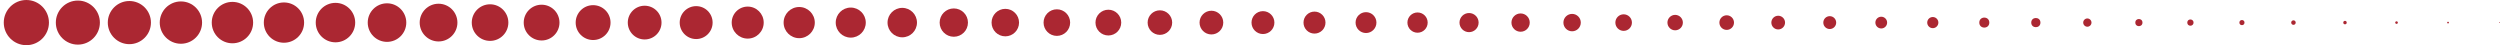 <svg xmlns="http://www.w3.org/2000/svg" width="664" height="12" viewBox="0 0 664 12"><g fill="#AB2732"><circle cx="663.89" cy="6" r=".11"/><circle cx="650.2" cy="6" r=".23"/><path d="M636.5 6.34c-.17 0-.33-.15-.33-.34 0-.2.16-.34.34-.34.2 0 .36.15.36.34 0 .2-.15.34-.35.34z"/><circle cx="622.83" cy="6" r=".46"/><path d="M609.14 6.6c-.33 0-.6-.27-.6-.6s.27-.6.6-.6c.34 0 .6.26.6.6s-.26.6-.6.6z"/><circle cx="595.46" cy="6" r=".68"/><circle cx="581.77" cy="6" r=".83"/><circle cx="568.09" cy="6" r=".95"/><path d="M554.4 7.1c-.6 0-1.1-.5-1.1-1.1 0-.6.5-1.1 1.1-1.1.6 0 1.1.5 1.1 1.1 0 .6-.5 1.1-1.1 1.1z"/><circle cx="540.72" cy="6" r="1.22"/><circle cx="527.03" cy="6" r="1.33"/><circle cx="513.35" cy="6" r="1.48"/><circle cx="499.66" cy="6" r="1.56"/><circle cx="485.98" cy="6" r="1.71"/><circle cx="472.29" cy="6" r="1.82"/><circle cx="458.61" cy="6" r="1.94"/><path d="M444.92 8.05c-1.13 0-2.05-.92-2.05-2.05s.92-2.05 2.05-2.05 2.05.92 2.05 2.05-.92 2.05-2.05 2.05z"/><circle cx="431.24" cy="6" r="2.2"/><circle cx="417.55" cy="6" r="2.31"/><circle cx="403.87" cy="6" r="2.43"/><circle cx="390.18" cy="6" r="2.54"/><circle cx="376.5" cy="6" r="2.69"/><circle cx="362.81" cy="6" r="2.77"/><circle cx="349.13" cy="6" r="2.92"/><circle cx="335.44" cy="6" r="3.04"/><circle cx="321.75" cy="6" r="3.15"/><circle cx="308.07" cy="6" r="3.26"/><circle cx="294.38" cy="6" r="3.42"/><circle cx="280.7" cy="6" r="3.53"/><circle cx="267.01" cy="6" r="3.65"/><circle cx="253.33" cy="6" r="3.76"/><circle cx="239.64" cy="6" r="3.91"/><circle cx="225.96" cy="6" r="3.99"/><circle cx="212.27" cy="6" r="4.14"/><circle cx="198.59" cy="6" r="4.25"/><circle cx="184.9" cy="6" r="4.37"/><circle cx="171.22" cy="6" r="4.48"/><circle cx="157.53" cy="6" r="4.63"/><circle cx="143.85" cy="6" r="4.75"/><circle cx="130.16" cy="6" r="4.86"/><circle cx="116.48" cy="6" r="5.01"/><circle cx="102.79" cy="6" r="5.12"/><circle cx="89.1" cy="6" r="5.24"/><circle cx="75.42" cy="6" r="5.35"/><path d="M61.74 11.5c-3.04 0-5.5-2.46-5.5-5.5S58.7.5 61.73.5c3.03 0 5.5 2.46 5.5 5.5s-2.46 5.5-5.5 5.5z"/><circle cx="48.05" cy="6" r="5.62"/><circle cx="34.36" cy="6" r="5.73"/><circle cx="20.68" cy="6" r="5.85"/><circle cx="7" cy="6" r="6"/></g></svg>